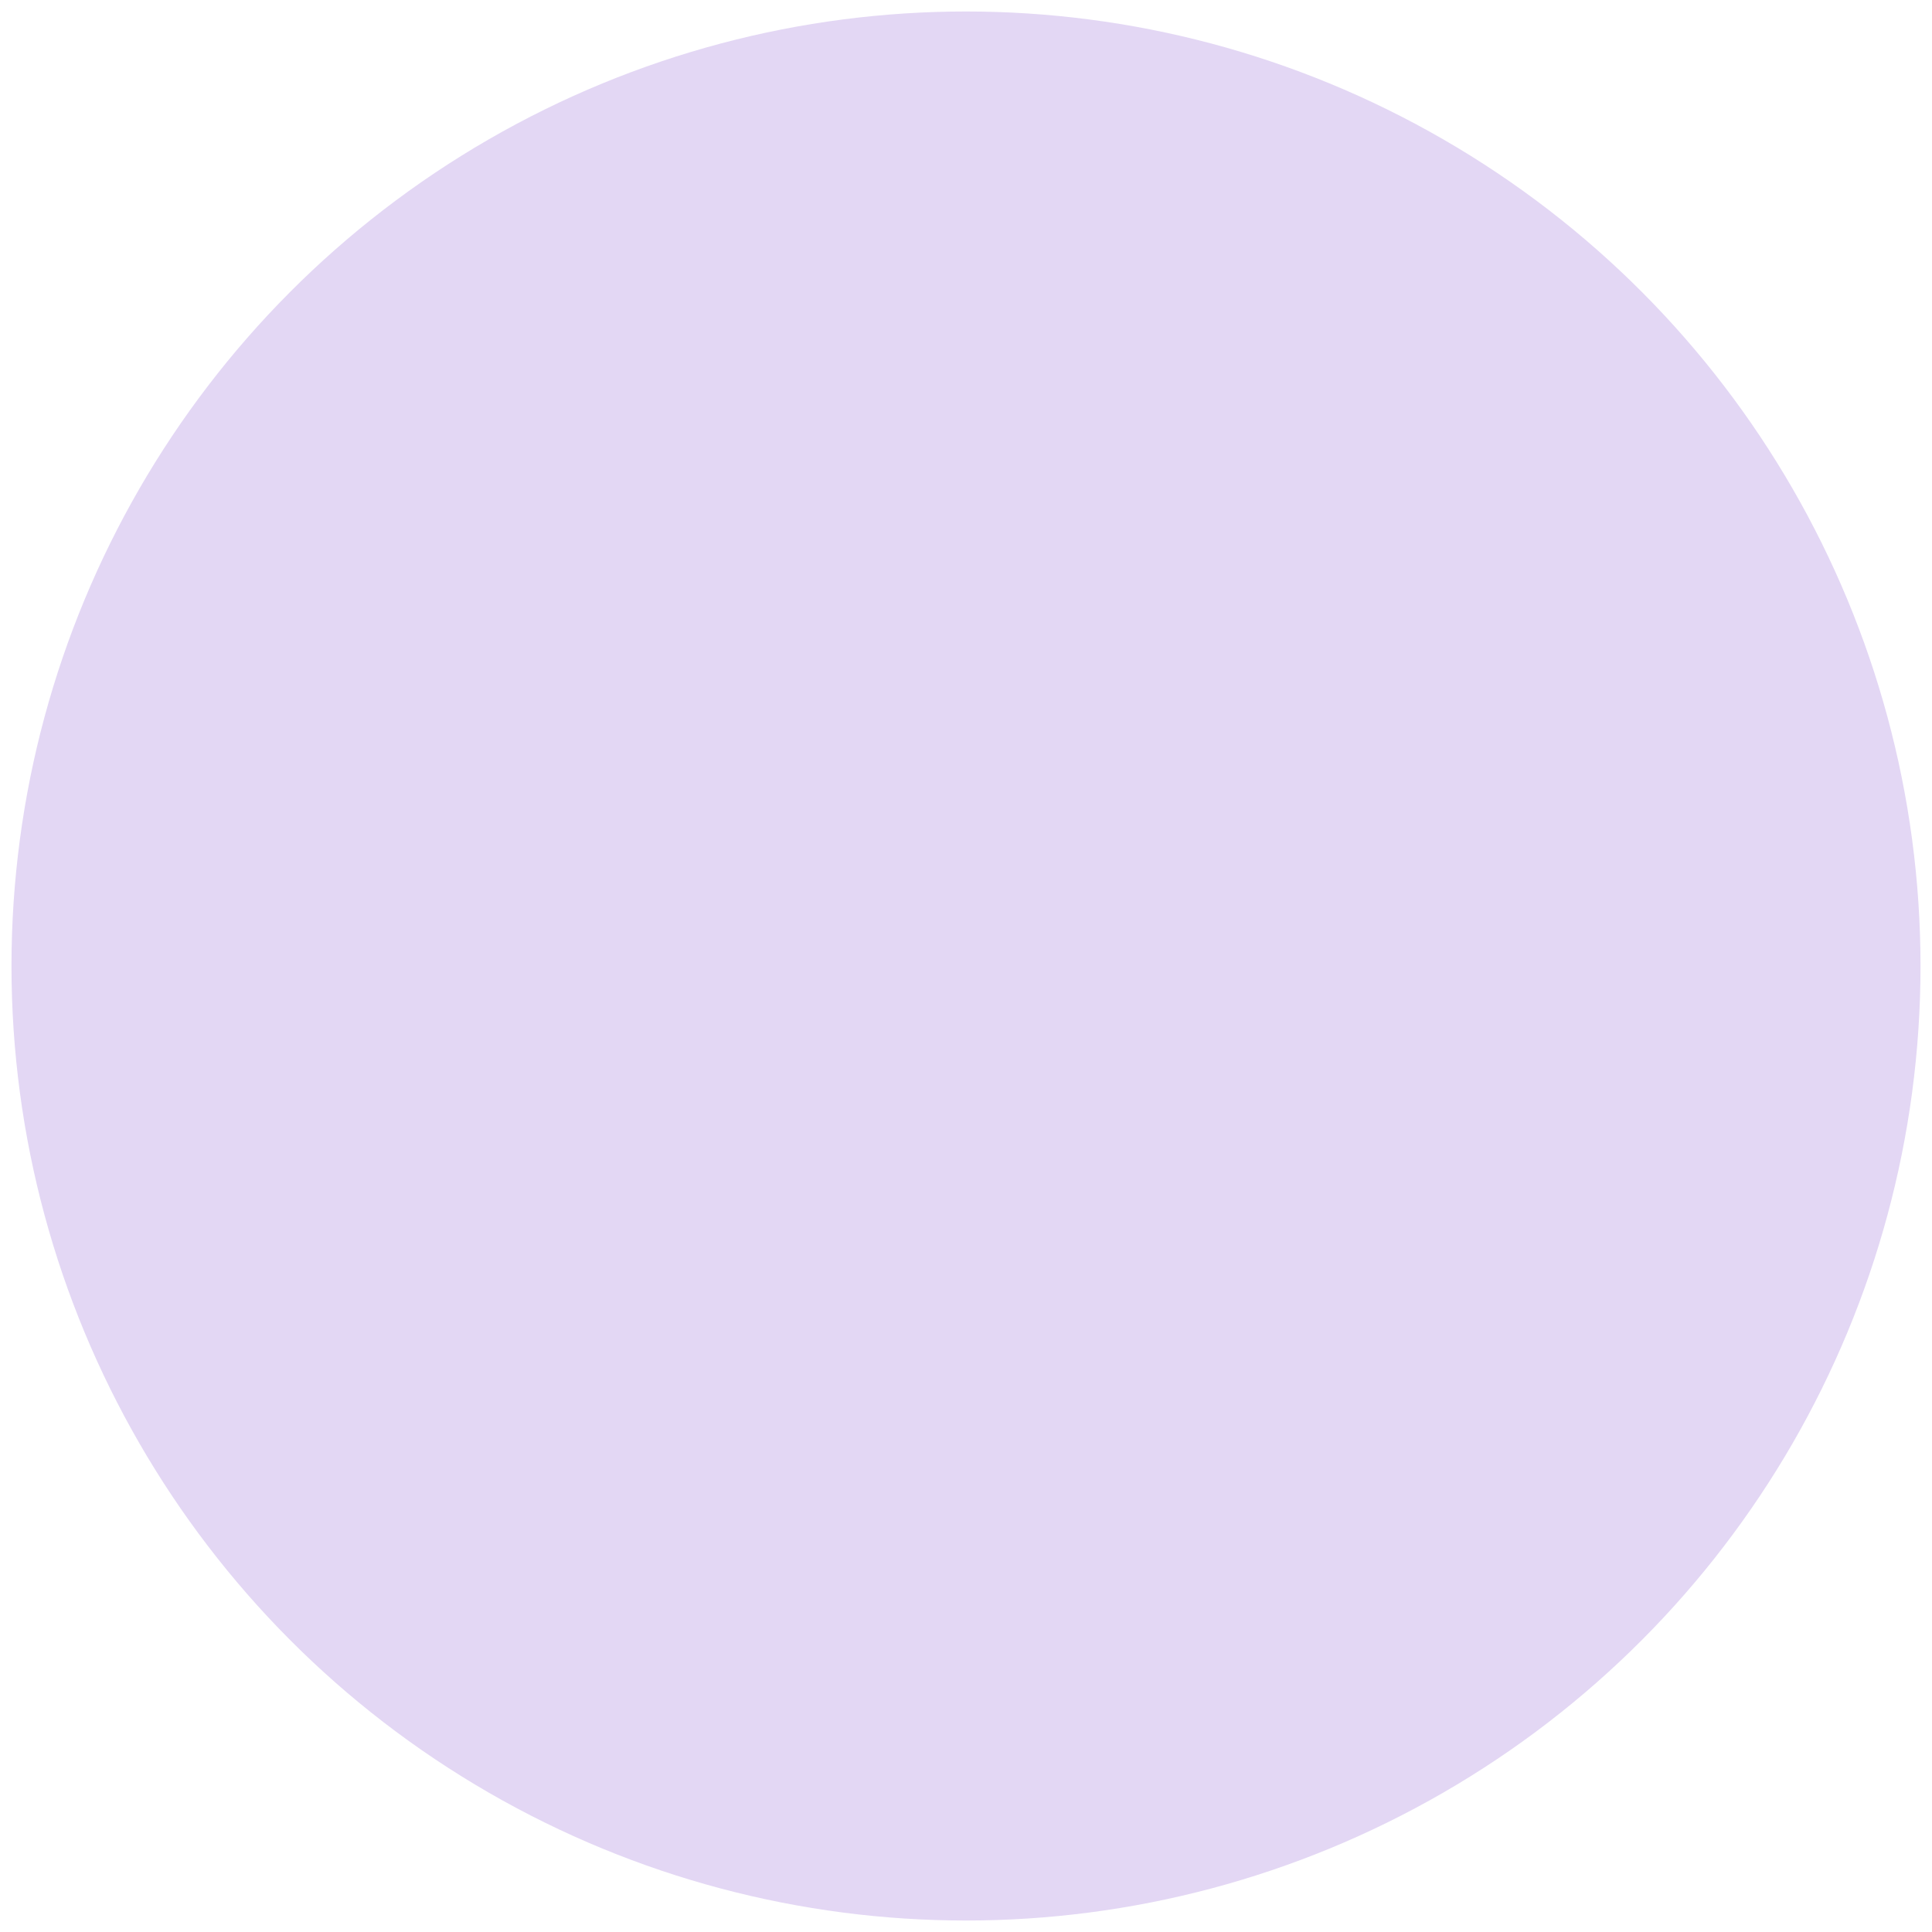 <?xml version="1.0" encoding="UTF-8" standalone="no"?>
<!-- Created with Inkscape (http://www.inkscape.org/) -->

<svg
   xmlns:dc="http://purl.org/dc/elements/1.1/"
   xmlns:cc="http://creativecommons.org/ns#"
   xmlns:rdf="http://www.w3.org/1999/02/22-rdf-syntax-ns#"
   xmlns:svg="http://www.w3.org/2000/svg"
   xmlns="http://www.w3.org/2000/svg"
   xmlns:sodipodi="http://sodipodi.sourceforge.net/DTD/sodipodi-0.dtd"
   xmlns:inkscape="http://www.inkscape.org/namespaces/inkscape"
   version="1.1"
   id="svg4696"
   width="400"
   height="400"
   viewBox="0 0 400 400"
   sodipodi:docname="storm.svg"
   inkscape:version="0.92.4 (5da689c313, 2019-01-14)">
  <defs
     id="defs4700">
    <clipPath
       clipPathUnits="userSpaceOnUse"
       id="clipPath1408">
      <circle
         style="opacity:1;fill:#b380ff;fill-opacity:1;fill-rule:nonzero;stroke:#7c6f91;stroke-width:4.021;stroke-linecap:round;stroke-linejoin:round;stroke-miterlimit:4;stroke-dasharray:none;stroke-opacity:1;paint-order:markers fill stroke"
         id="circle1410"
         cx="200"
         cy="200"
         r="197.622" />
    </clipPath>
  </defs>
  <sodipodi:namedview
     pagecolor="#ffffff"
     bordercolor="#666666"
     borderopacity="1"
     objecttolerance="10"
     gridtolerance="10"
     guidetolerance="10"
     inkscape:pageopacity="0"
     inkscape:pageshadow="2"
     inkscape:window-width="1680"
     inkscape:window-height="987"
     id="namedview4698"
     showgrid="false"
     inkscape:zoom="0.59"
     inkscape:cx="-418.64406"
     inkscape:cy="200"
     inkscape:window-x="-8"
     inkscape:window-y="-8"
     inkscape:window-maximized="1"
     inkscape:current-layer="svg4696" />
  <circle
     style="opacity:1;fill:#e3d7f4;fill-opacity:1;fill-rule:nonzero;stroke:none;stroke-width:4.021;stroke-linecap:round;stroke-linejoin:round;stroke-miterlimit:4;stroke-dasharray:none;stroke-opacity:1;paint-order:markers fill stroke"
     id="path1380-0"
     cx="200"
     cy="200"
     r="197.622" />
</svg>
